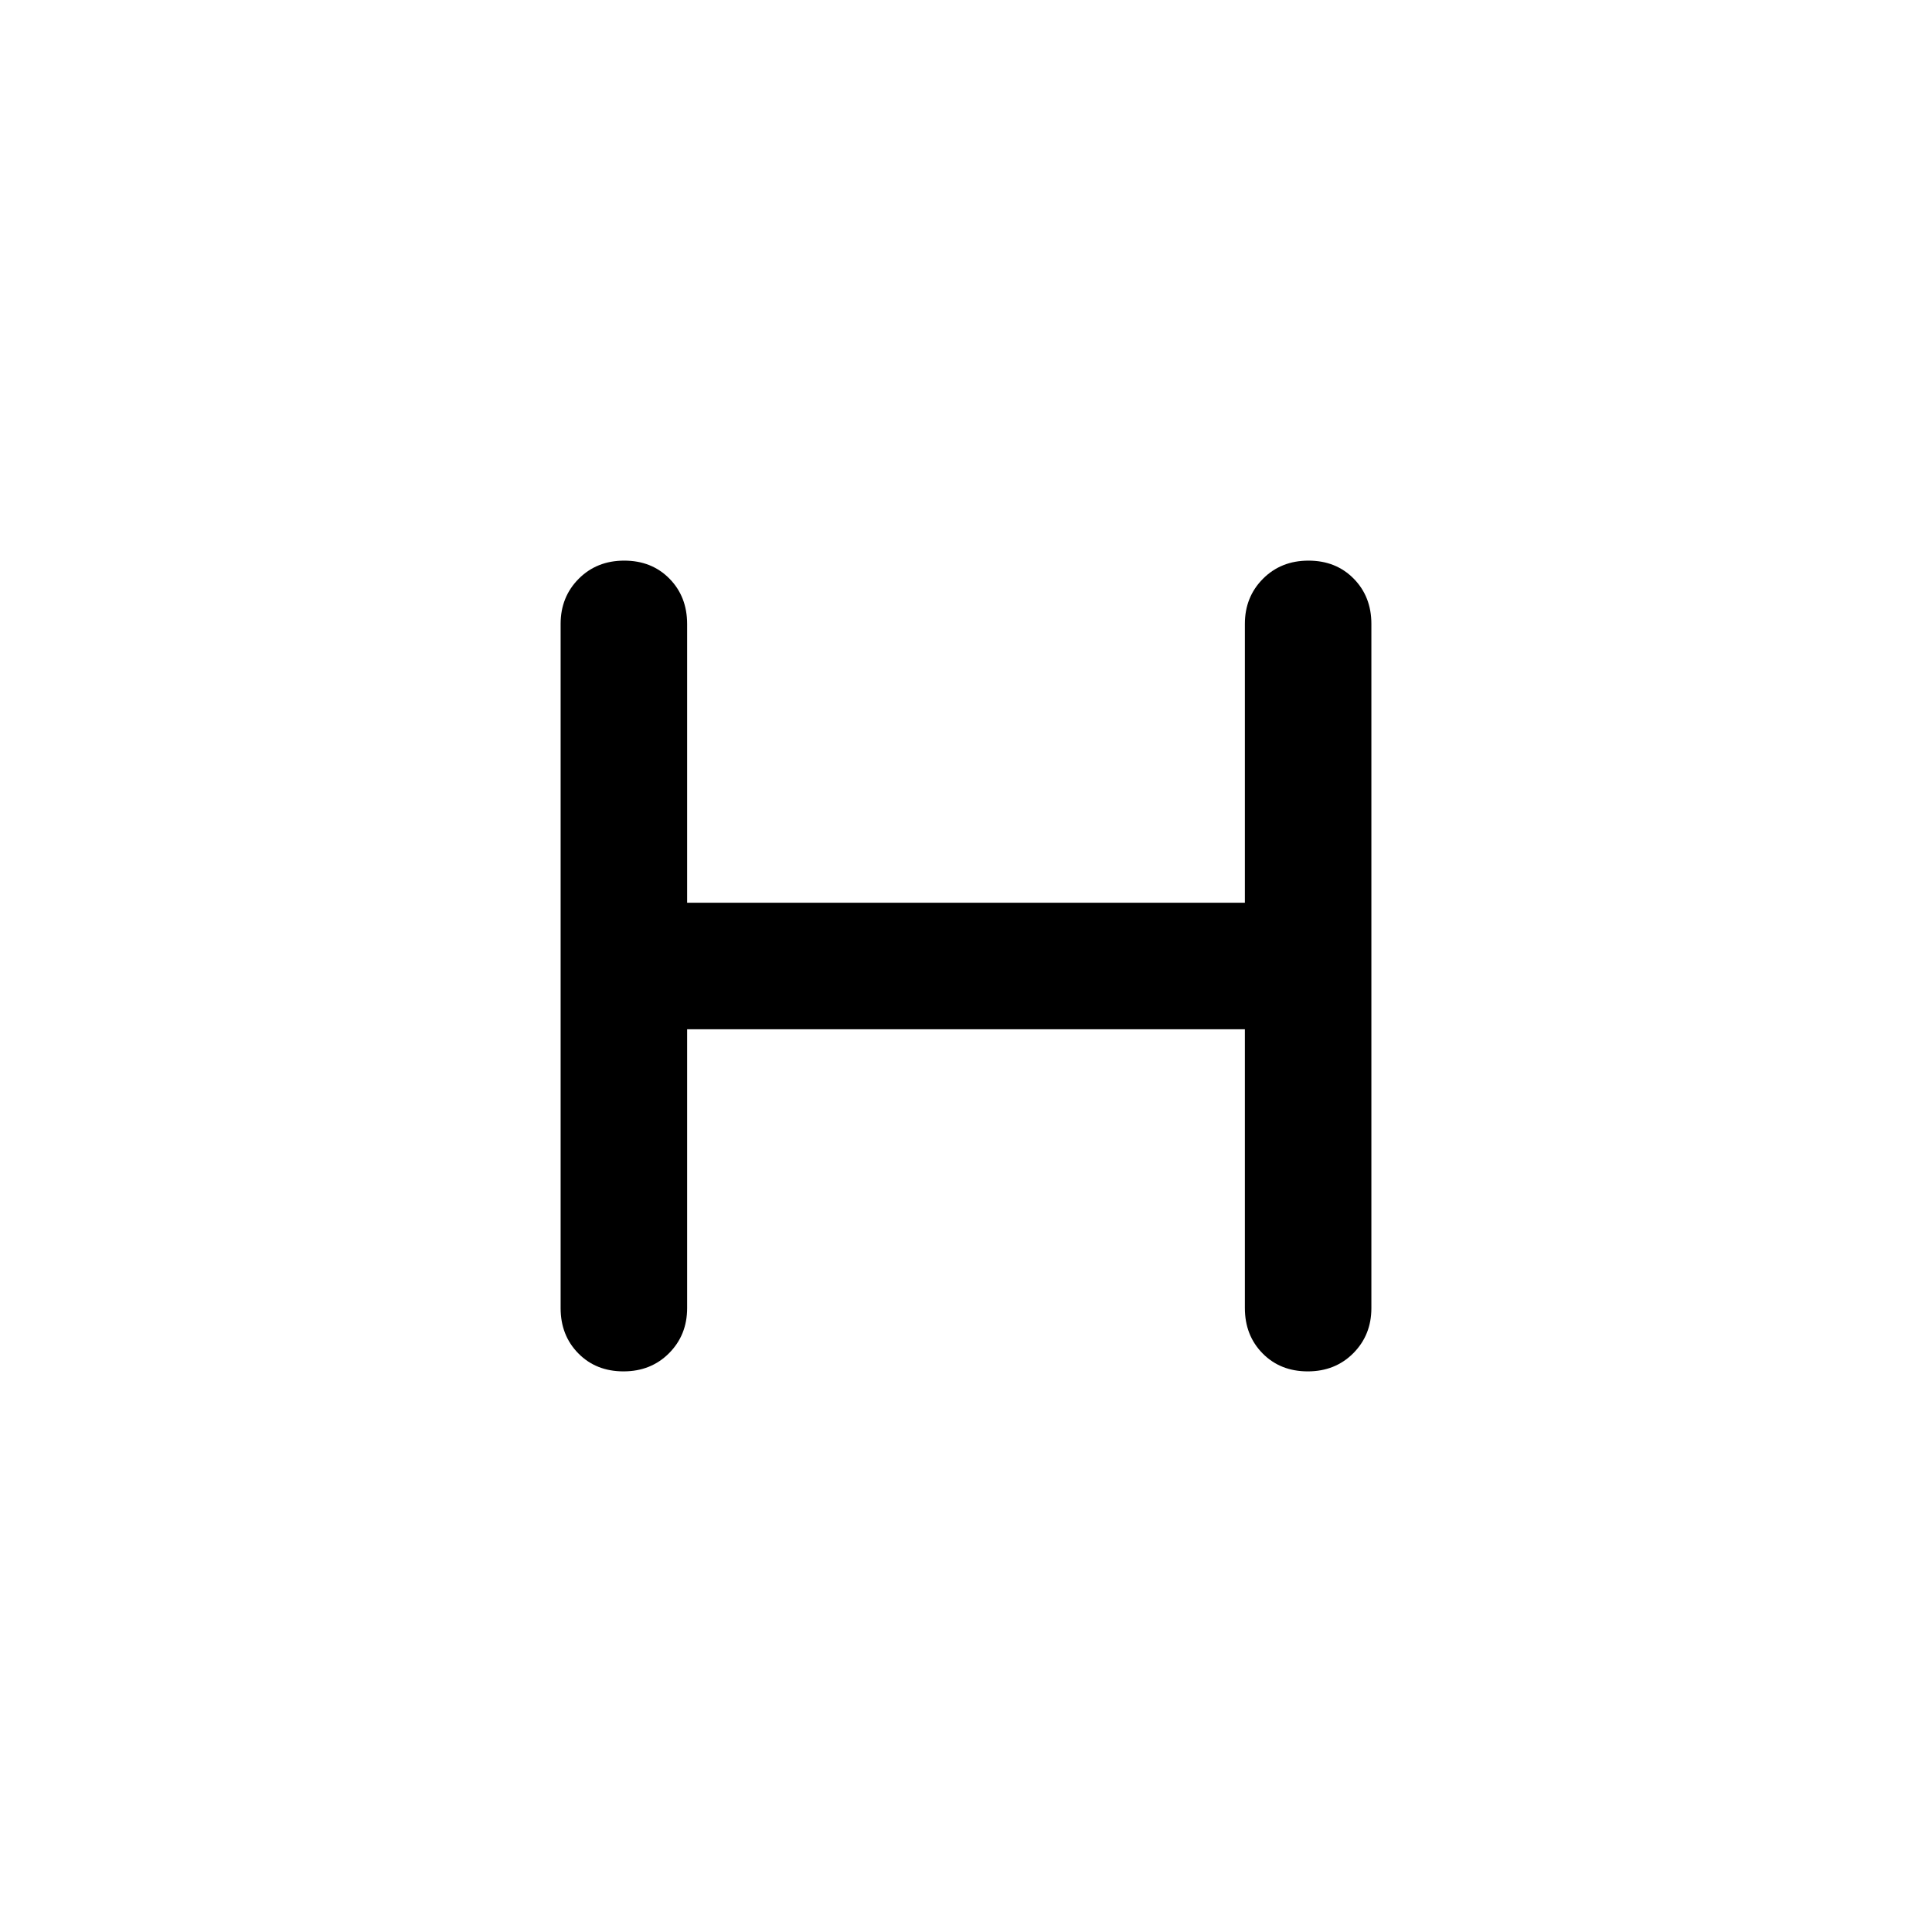 <svg xmlns="http://www.w3.org/2000/svg" width="48" height="48" viewBox="0 -960 960 960"><path d="M341.43-448.57V-310q0 13.36-8.98 22.4-8.99 9.03-22.63 9.03-13.63 0-22.44-8.93-8.81-8.94-8.81-22.5v-340q0-13.36 8.98-22.4 8.99-9.03 22.63-9.03 13.63 0 22.44 8.93 8.81 8.94 8.81 22.56v138.51h277.14V-650q0-13.36 8.98-22.4 8.99-9.03 22.63-9.03 13.63 0 22.44 8.93 8.81 8.94 8.81 22.5v340q0 13.36-8.98 22.4-8.99 9.03-22.63 9.03-13.63 0-22.44-8.93-8.81-8.94-8.81-22.56v-138.51H341.43Z"/></svg>